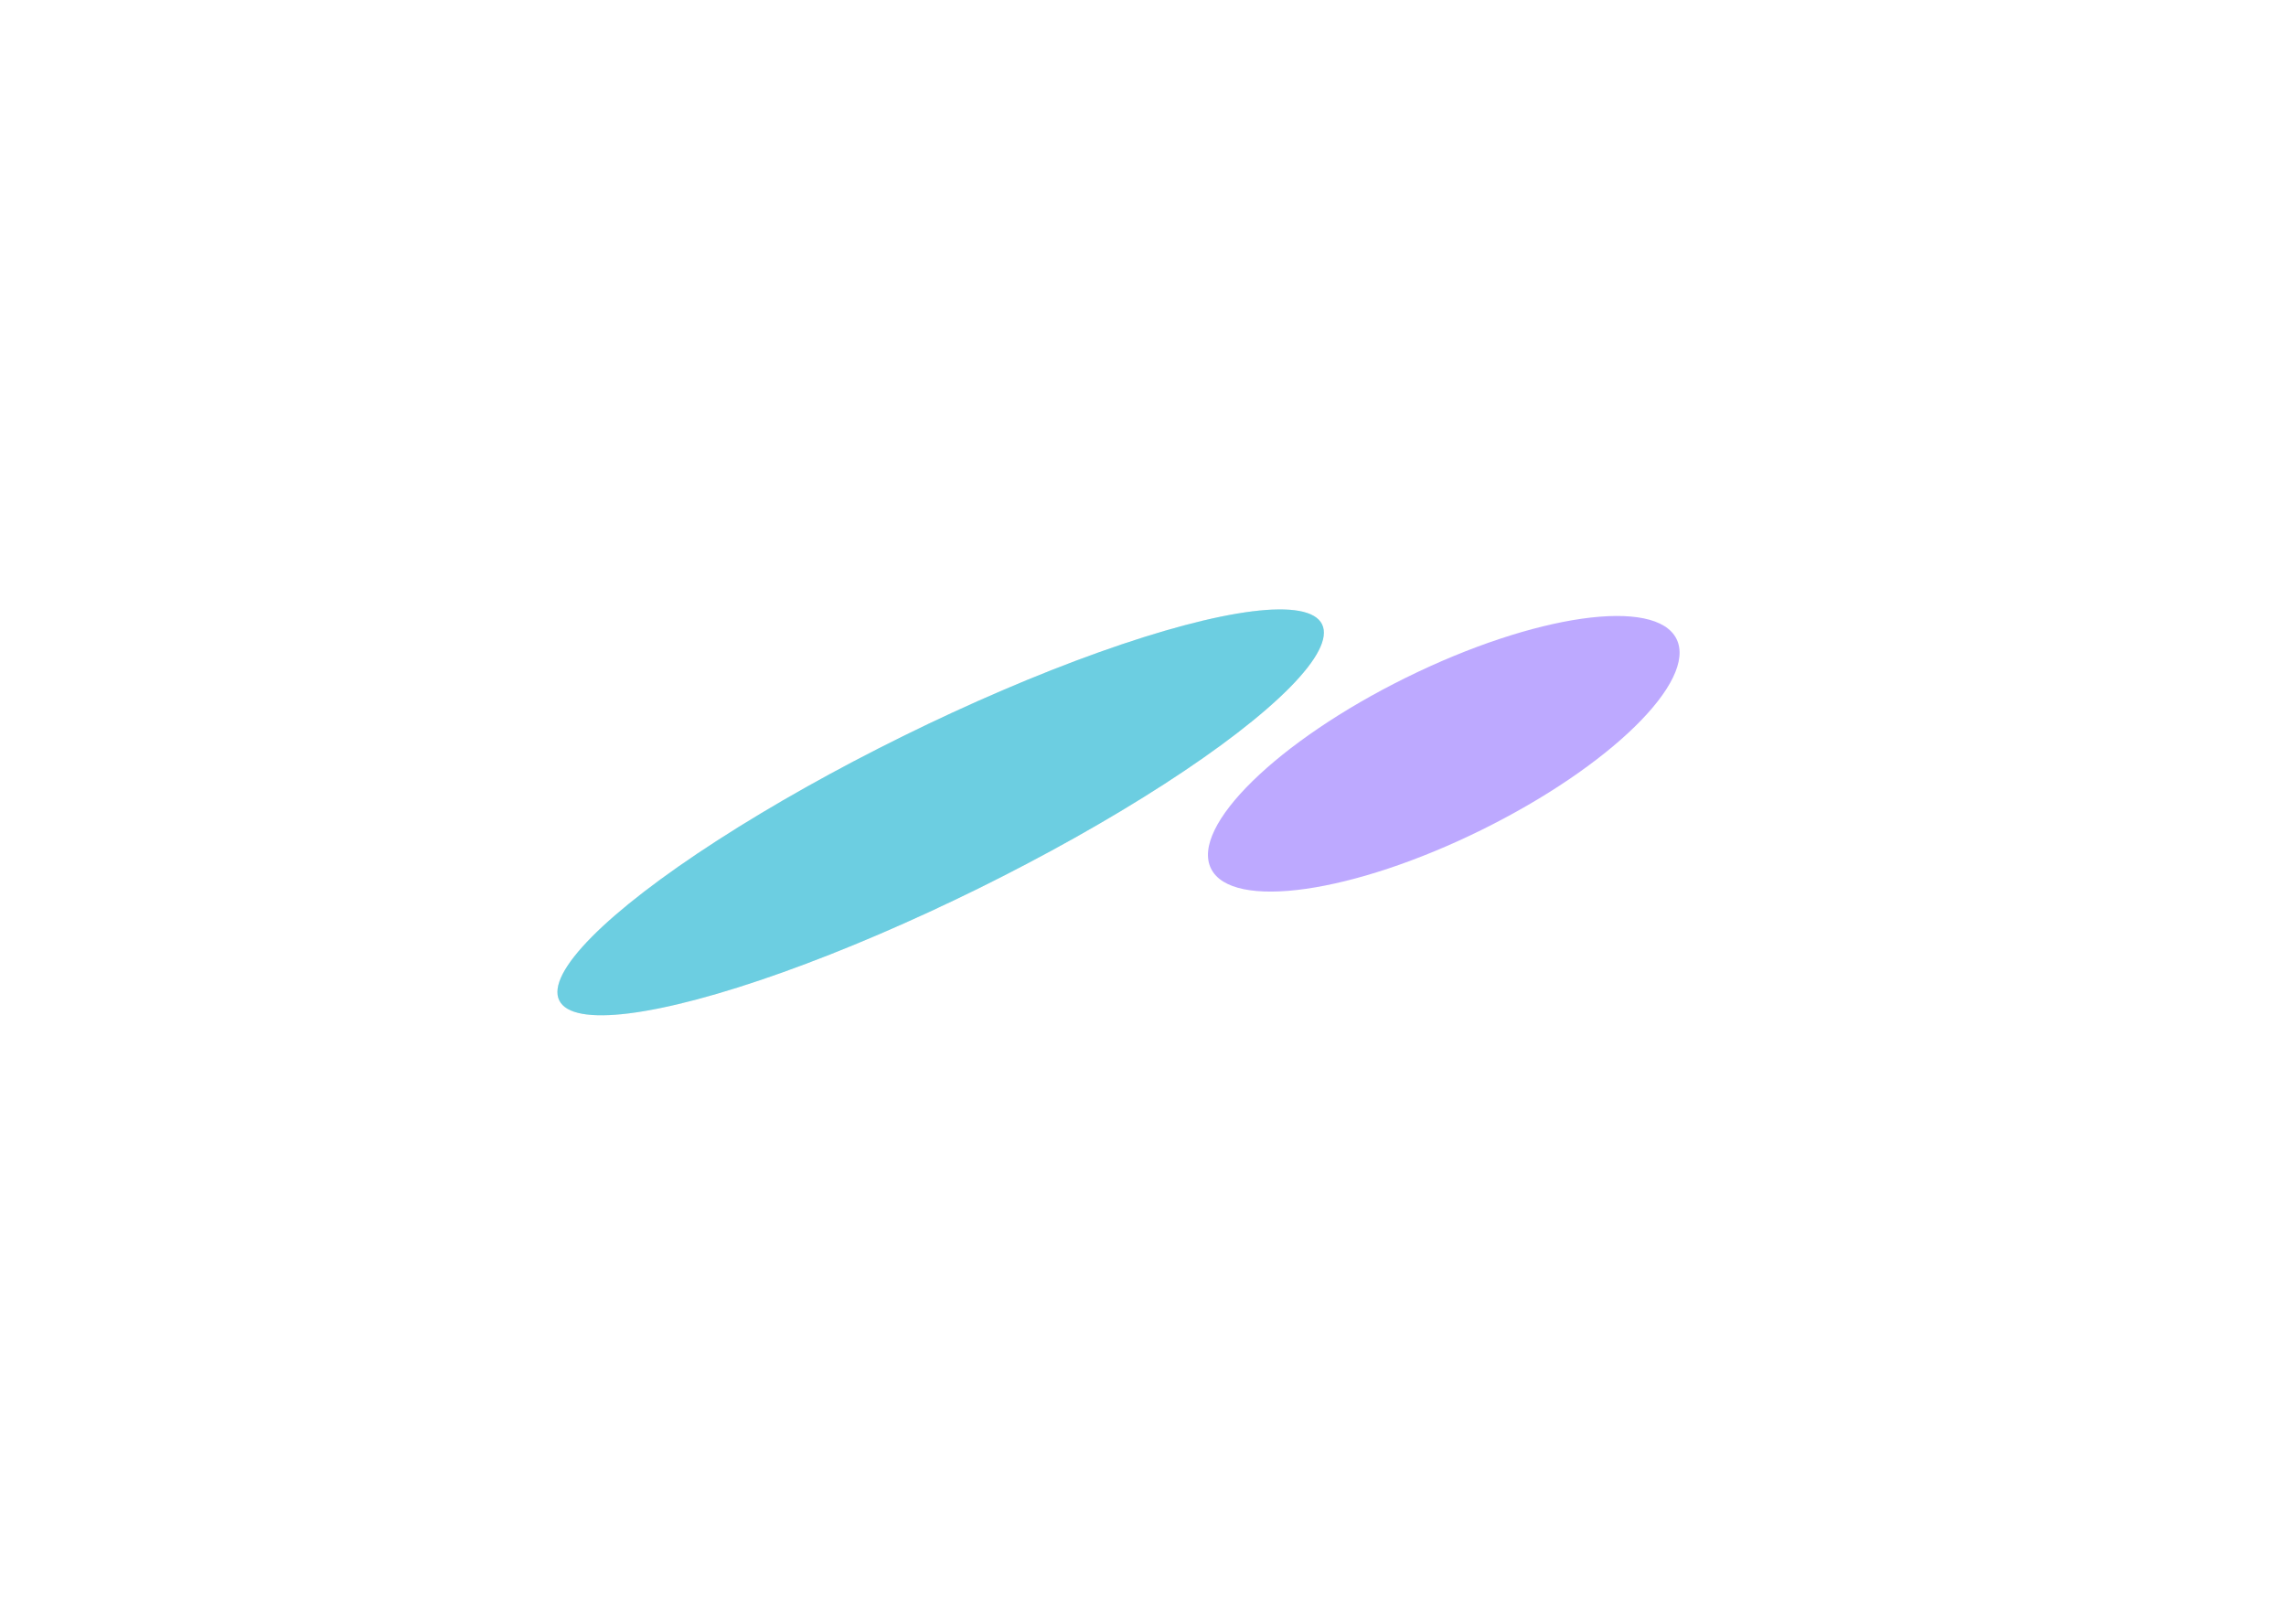 <svg width="390" height="277" viewBox="0 0 390 277" fill="none" xmlns="http://www.w3.org/2000/svg">
<g filter="url(#filter0_f_148_159)">
<ellipse cx="160.479" cy="138.589" rx="72.547" ry="14.5" transform="rotate(153.751 160.479 138.589)" fill="#D9D9D9"/>
<ellipse cx="160.479" cy="138.589" rx="72.547" ry="14.5" transform="rotate(153.751 160.479 138.589)" fill="#00C5EB" fill-opacity="0.5"/>
</g>
<g filter="url(#filter1_f_148_159)">
<ellipse cx="246.313" cy="128.597" rx="44.277" ry="14.5" transform="rotate(153.751 246.313 128.597)" fill="#7D55FF" fill-opacity="0.5"/>
</g>
<defs>
<filter id="filter0_f_148_159" x="-7.907" y="0.959" width="336.772" height="275.26" filterUnits="userSpaceOnUse" color-interpolation-filters="sRGB">
<feFlood flood-opacity="0" result="BackgroundImageFix"/>
<feBlend mode="normal" in="SourceGraphic" in2="BackgroundImageFix" result="shape"/>
<feGaussianBlur stdDeviation="51.5" result="effect1_foregroundBlur_148_159"/>
</filter>
<filter id="filter1_f_148_159" x="103.081" y="2.087" width="286.464" height="253.02" filterUnits="userSpaceOnUse" color-interpolation-filters="sRGB">
<feFlood flood-opacity="0" result="BackgroundImageFix"/>
<feBlend mode="normal" in="SourceGraphic" in2="BackgroundImageFix" result="shape"/>
<feGaussianBlur stdDeviation="51.5" result="effect1_foregroundBlur_148_159"/>
</filter>
</defs>
</svg>
